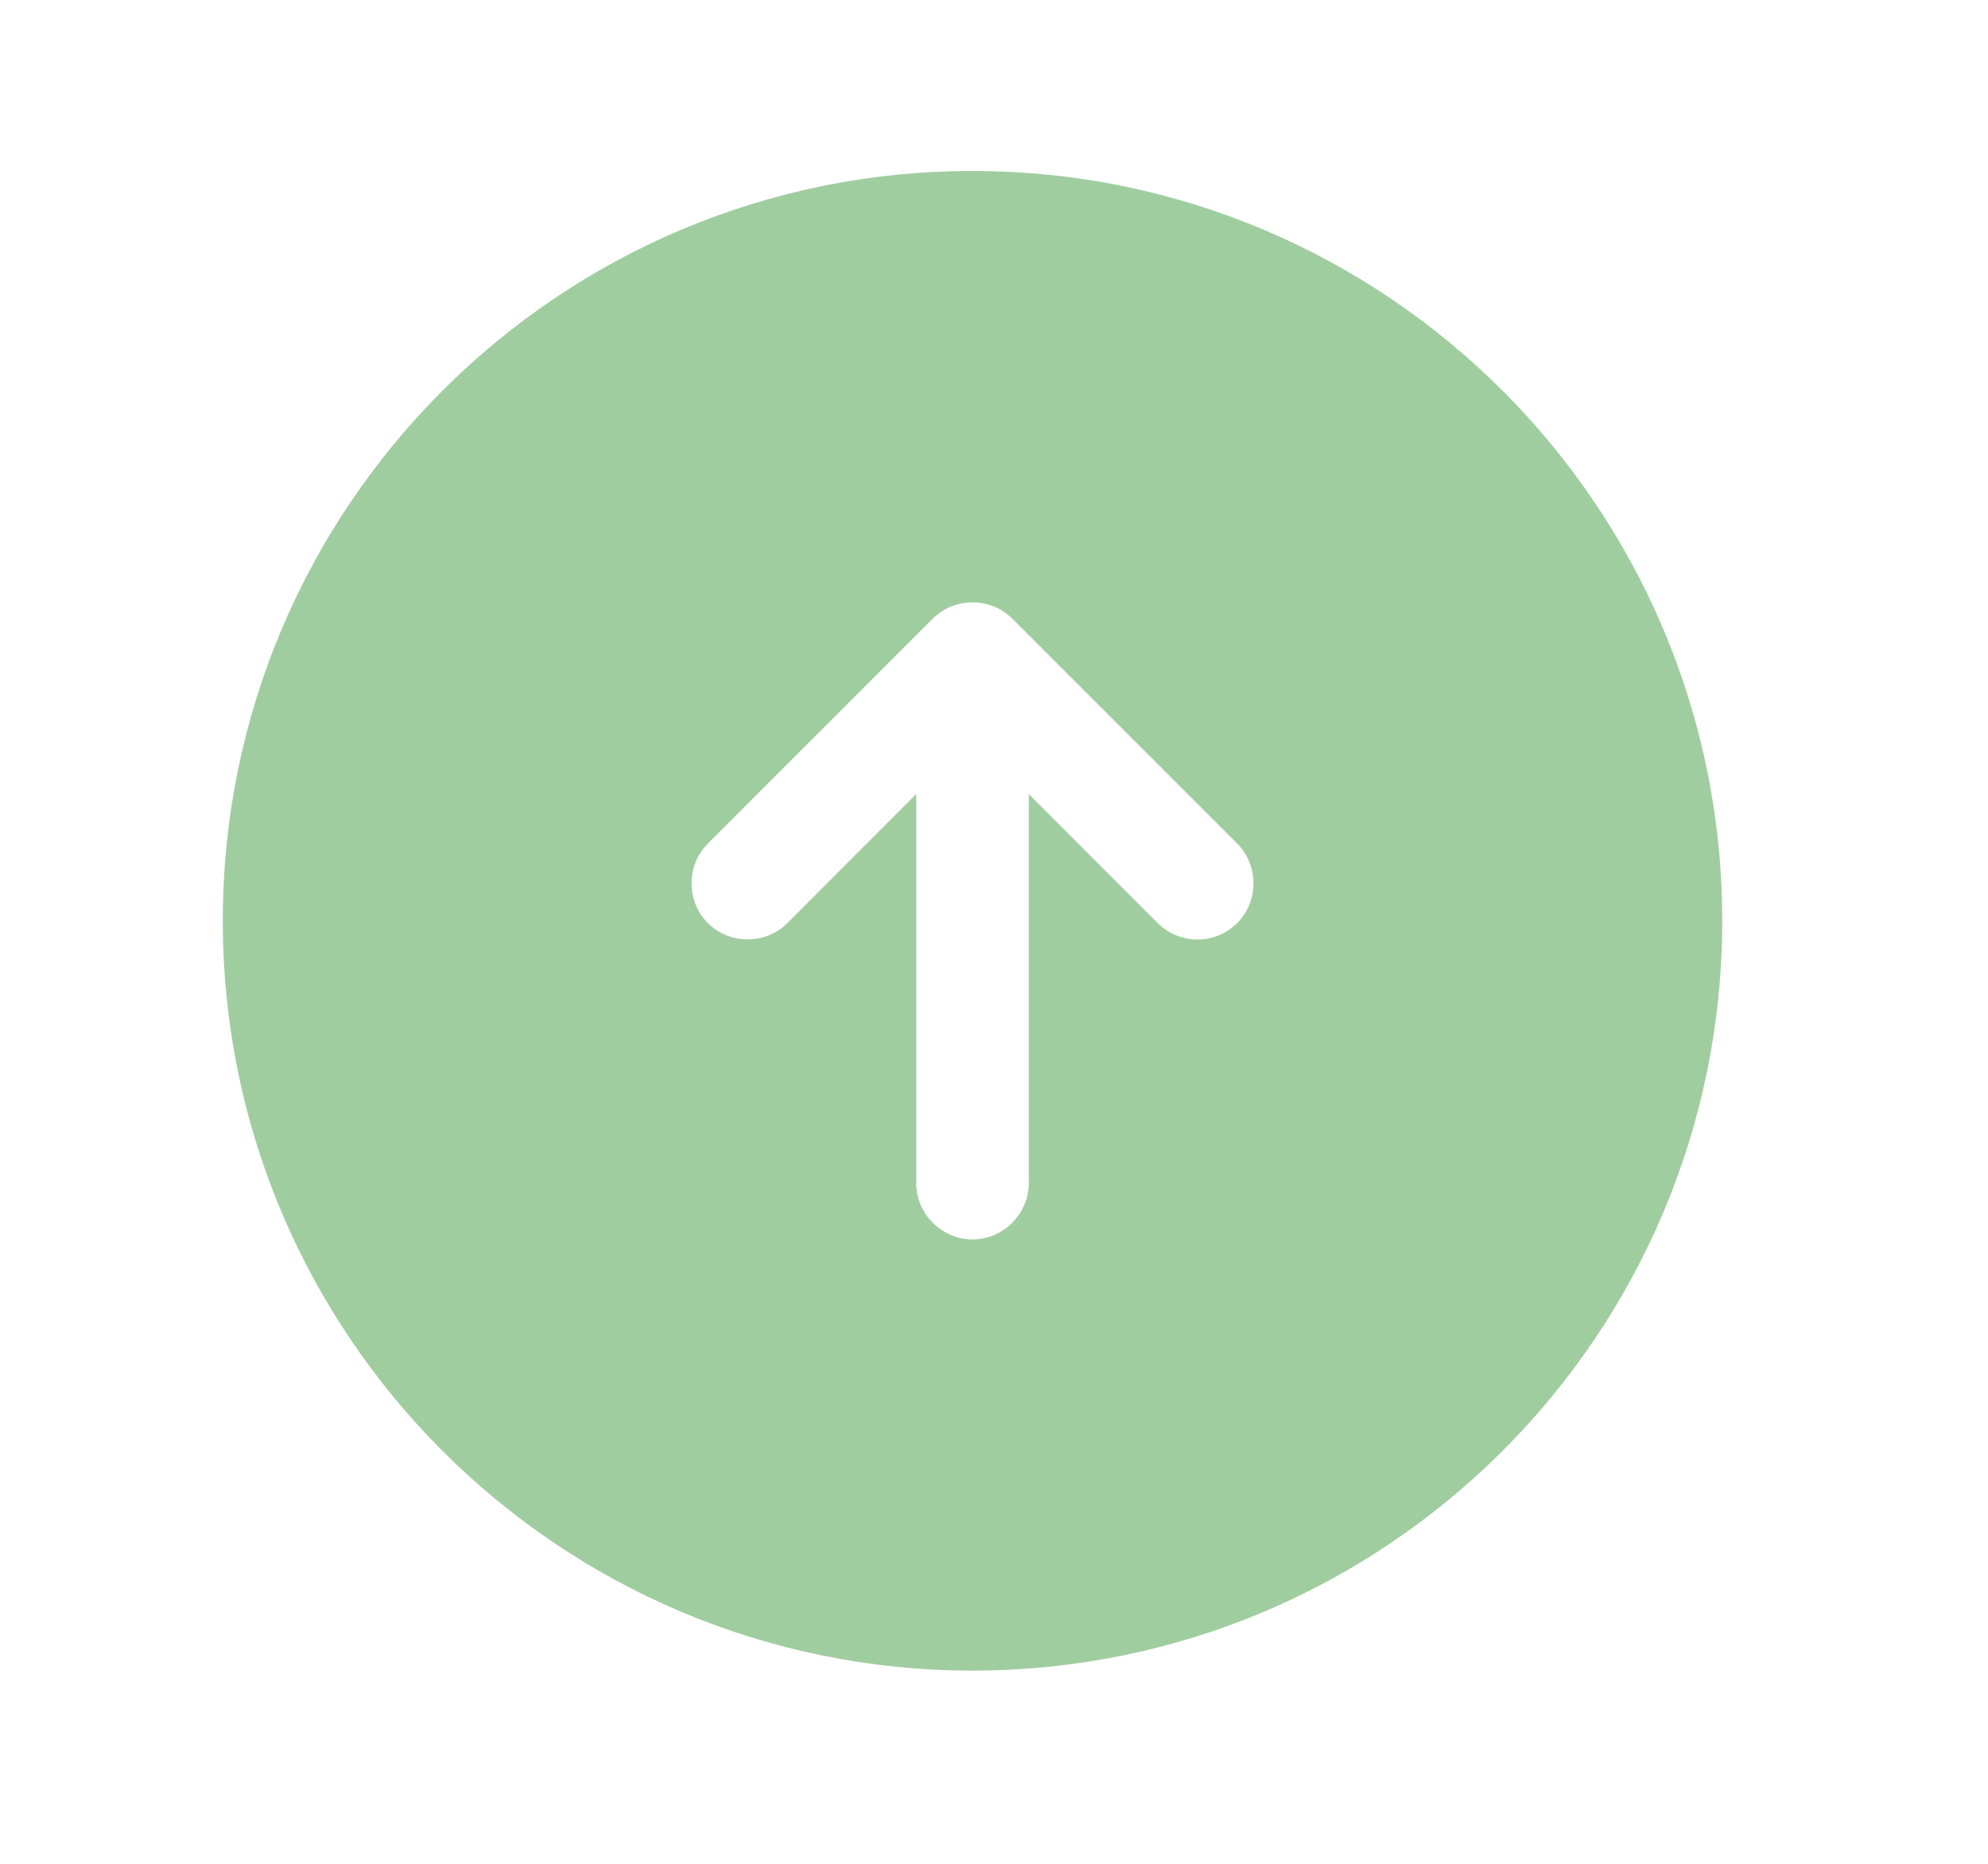 <svg width="16" height="15" viewBox="0 0 16 15" fill="none" xmlns="http://www.w3.org/2000/svg">
<path d="M7.827 1.376C4.496 1.376 1.793 4.08 1.793 7.411C1.793 10.741 4.496 13.445 7.827 13.445C11.158 13.445 13.861 10.741 13.861 7.411C13.861 4.08 11.158 1.376 7.827 1.376ZM9.957 7.429C9.867 7.519 9.752 7.561 9.637 7.561C9.523 7.561 9.408 7.519 9.317 7.429L8.28 6.391V9.522C8.28 9.77 8.074 9.975 7.827 9.975C7.58 9.975 7.374 9.77 7.374 9.522V6.391L6.337 7.429C6.162 7.604 5.872 7.604 5.697 7.429C5.522 7.254 5.522 6.964 5.697 6.789L7.507 4.979C7.682 4.804 7.972 4.804 8.147 4.979L9.957 6.789C10.132 6.964 10.132 7.254 9.957 7.429Z" fill="#A0CDA0"/>
</svg>
